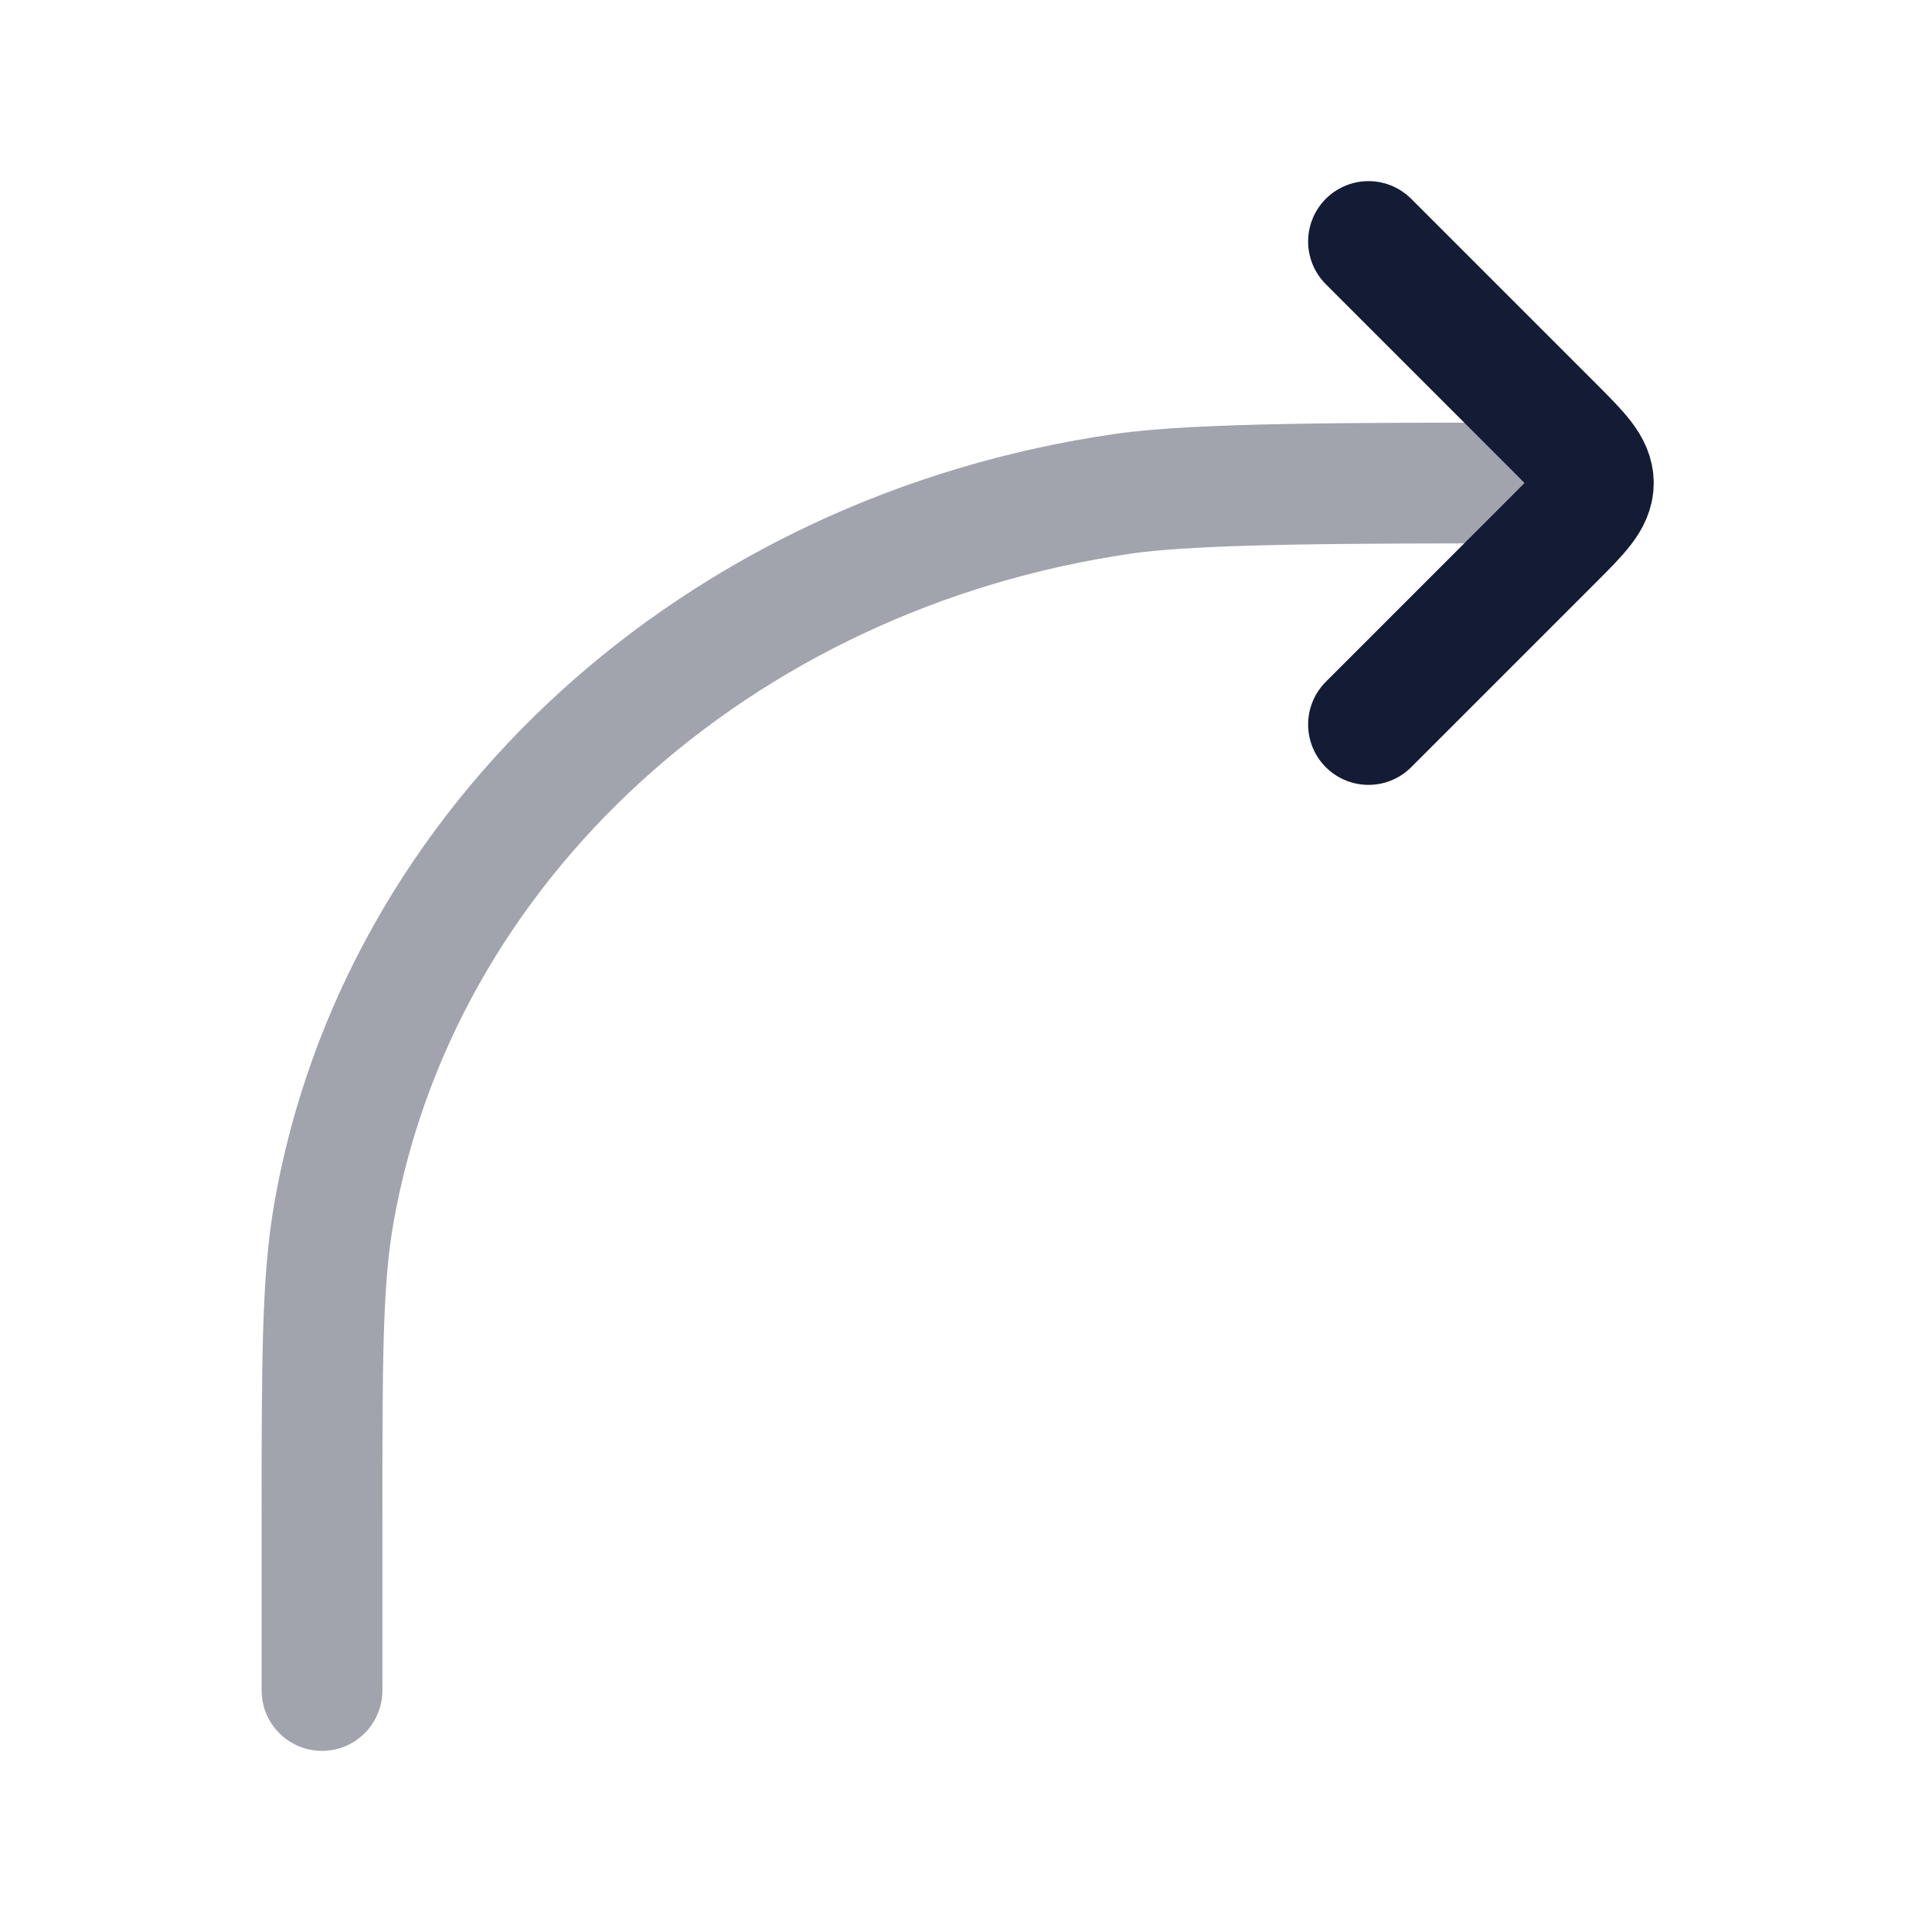 <svg width="24" height="24" viewBox="0 0 24 24" fill="none" xmlns="http://www.w3.org/2000/svg">
<path opacity="0.4" d="M4 21V18.923C4 16.922 4 15.922 4.145 15.085C4.945 10.476 8.907 6.862 13.957 6.133C14.875 6 16.807 6 19 6" stroke="#141B34" stroke-width="1.5" stroke-linecap="round" stroke-linejoin="round"/>
<path d="M17 9L19.293 6.707C19.626 6.374 19.793 6.207 19.793 6C19.793 5.793 19.626 5.626 19.293 5.293L17 3" stroke="#141B34" stroke-width="1.5" stroke-linecap="round" stroke-linejoin="round"/>
</svg>
